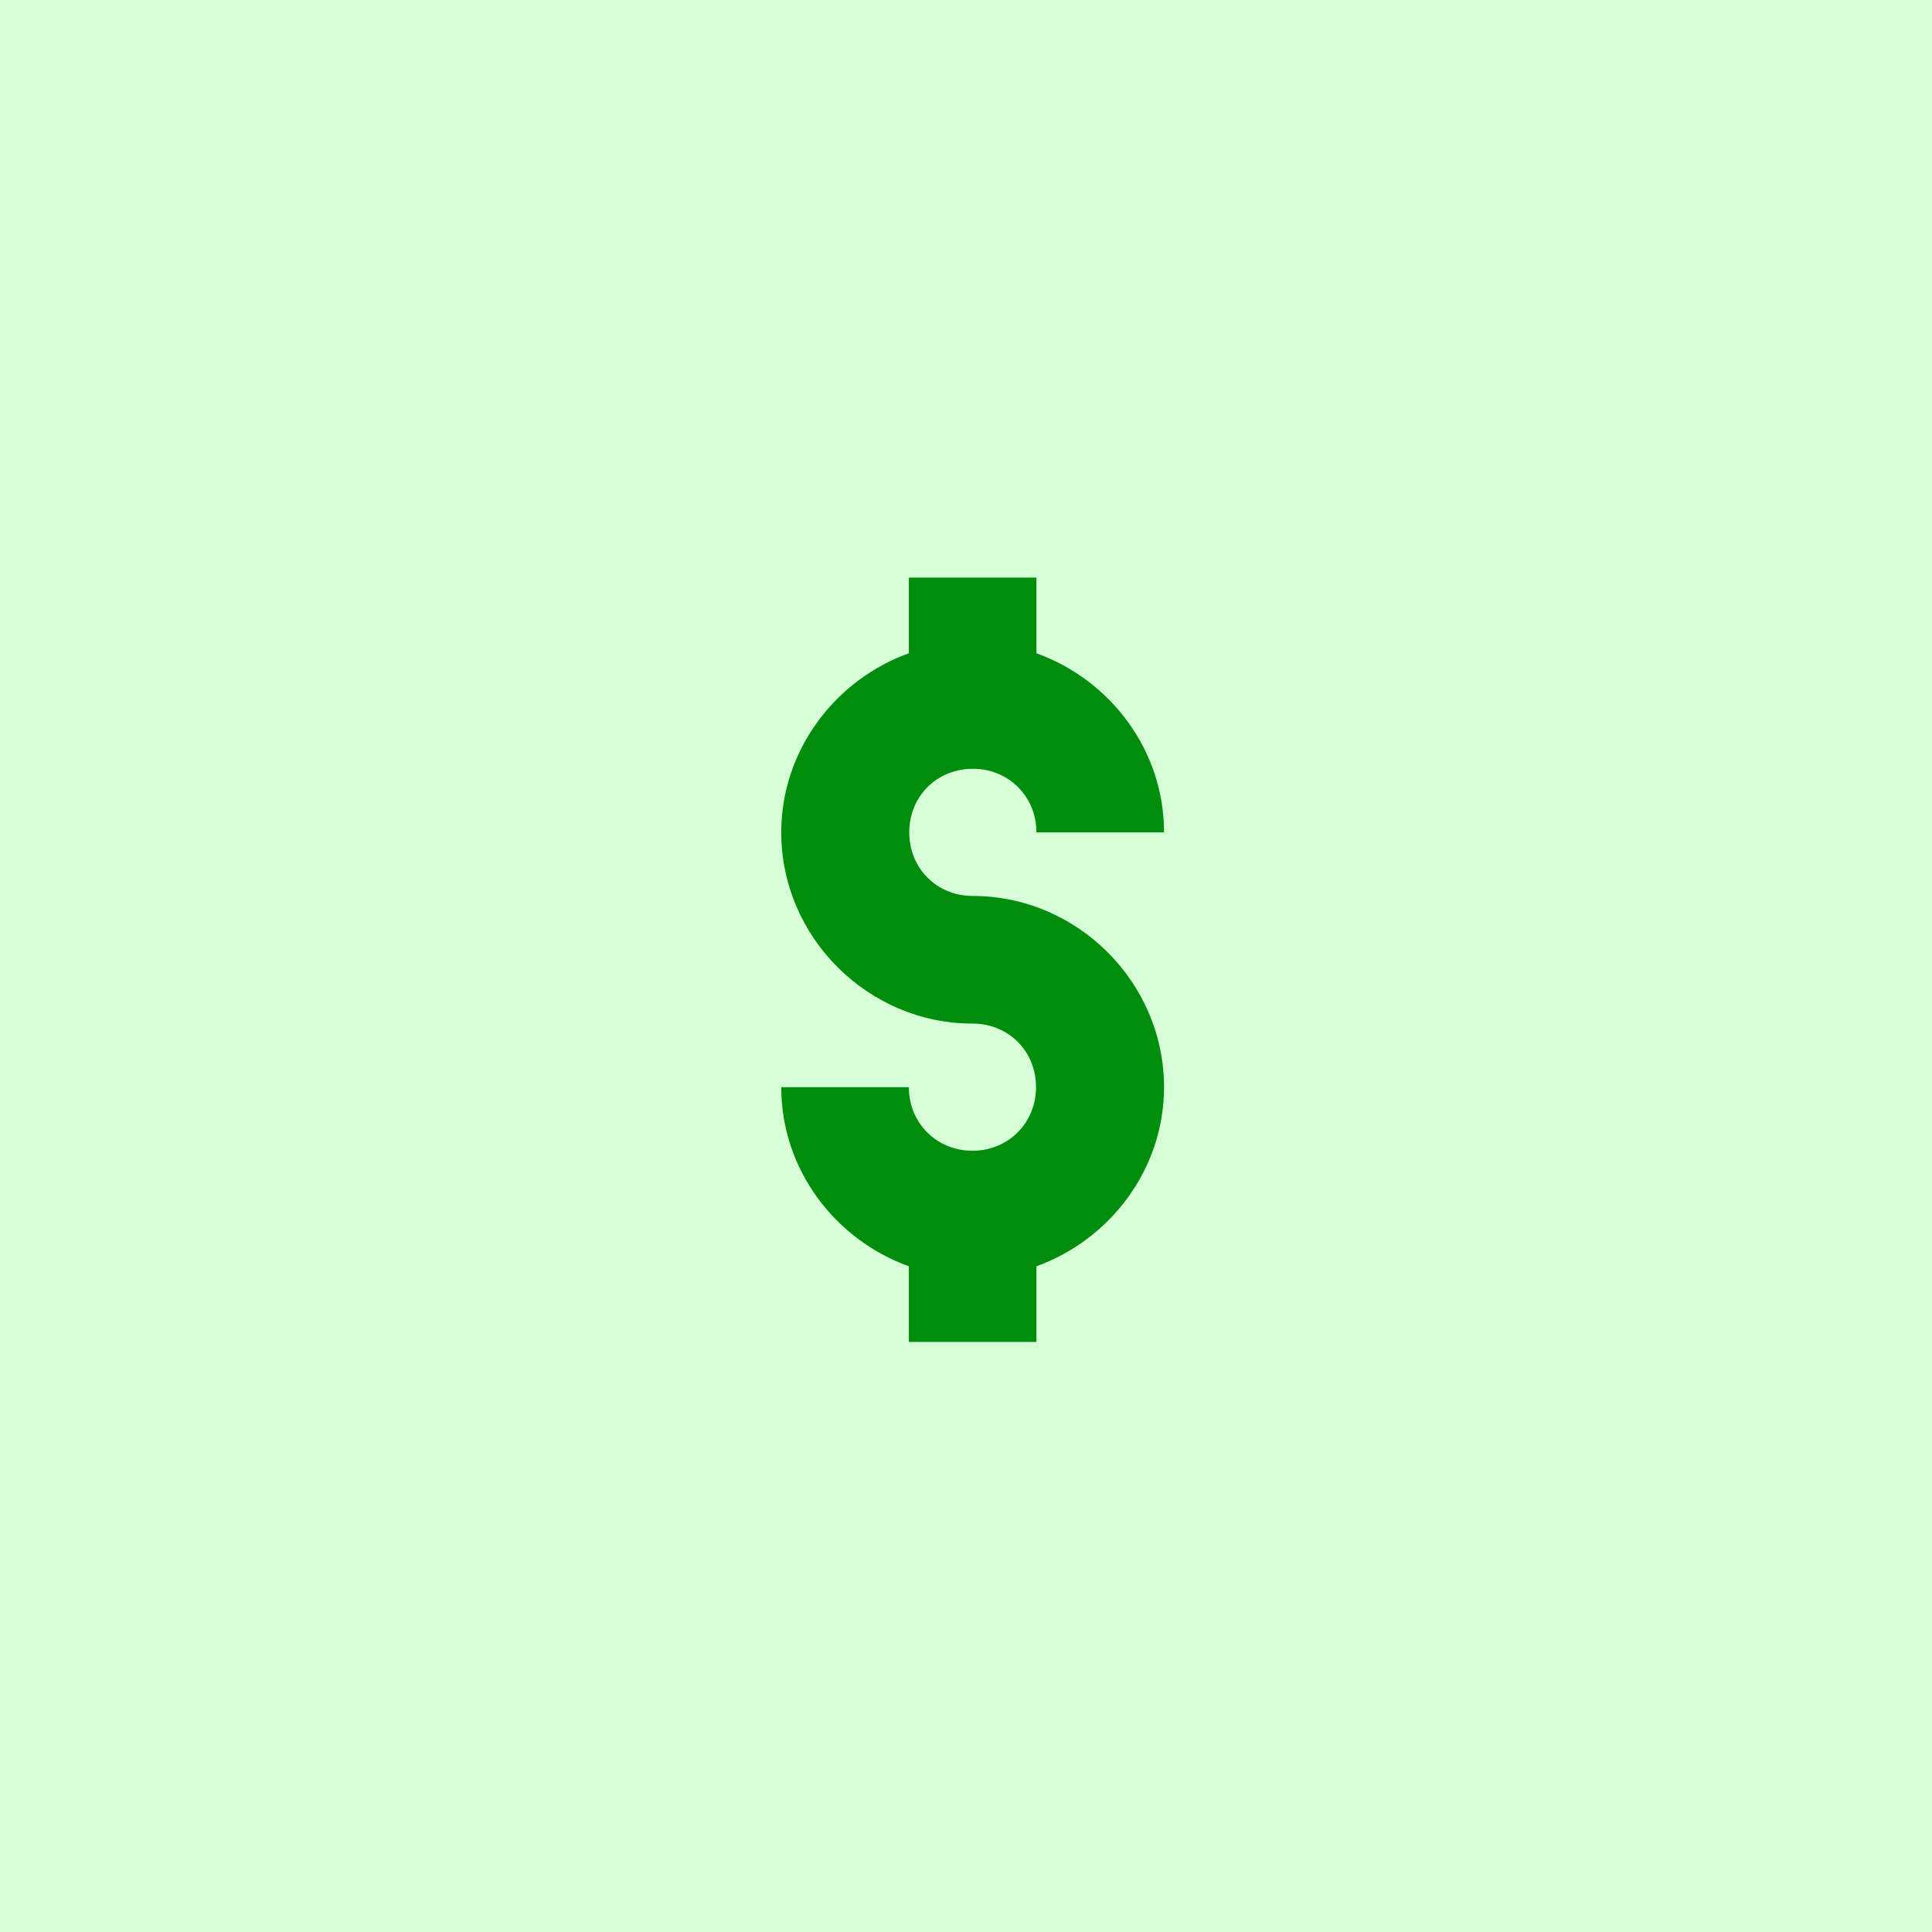 <?xml version="1.0" encoding="utf-8"?>
<!-- Generator: Adobe Illustrator 24.0.0, SVG Export Plug-In . SVG Version: 6.00 Build 0)  -->
<svg version="1.1" id="Layer_1" xmlns="http://www.w3.org/2000/svg" xmlns:xlink="http://www.w3.org/1999/xlink" x="0px" y="0px"
	 viewBox="0 0 48 48" style="enable-background:new 0 0 48 48;" xml:space="preserve">
<style type="text/css">
	.st0{fill:#D7FFD7;}
	.st1{fill:#008C0D;}
</style>
<rect class="st0" width="48" height="48"/>
<path class="st1" d="M22.58,14.35v1.88c-1.83,0.66-3.17,2.41-3.17,4.45c0,2.6,2.15,4.75,4.75,4.75c0.9,0,1.58,0.69,1.58,1.58
	s-0.69,1.58-1.58,1.58s-1.58-0.69-1.58-1.58h-3.17c0,2.05,1.34,3.79,3.17,4.45v1.88h3.17v-1.88c1.83-0.66,3.17-2.41,3.17-4.45
	c0-2.6-2.15-4.75-4.75-4.75c-0.9,0-1.58-0.69-1.58-1.58c0-0.9,0.69-1.58,1.58-1.58s1.58,0.69,1.58,1.58h3.17
	c0-2.05-1.34-3.79-3.17-4.45v-1.88H22.58z"/>
</svg>
